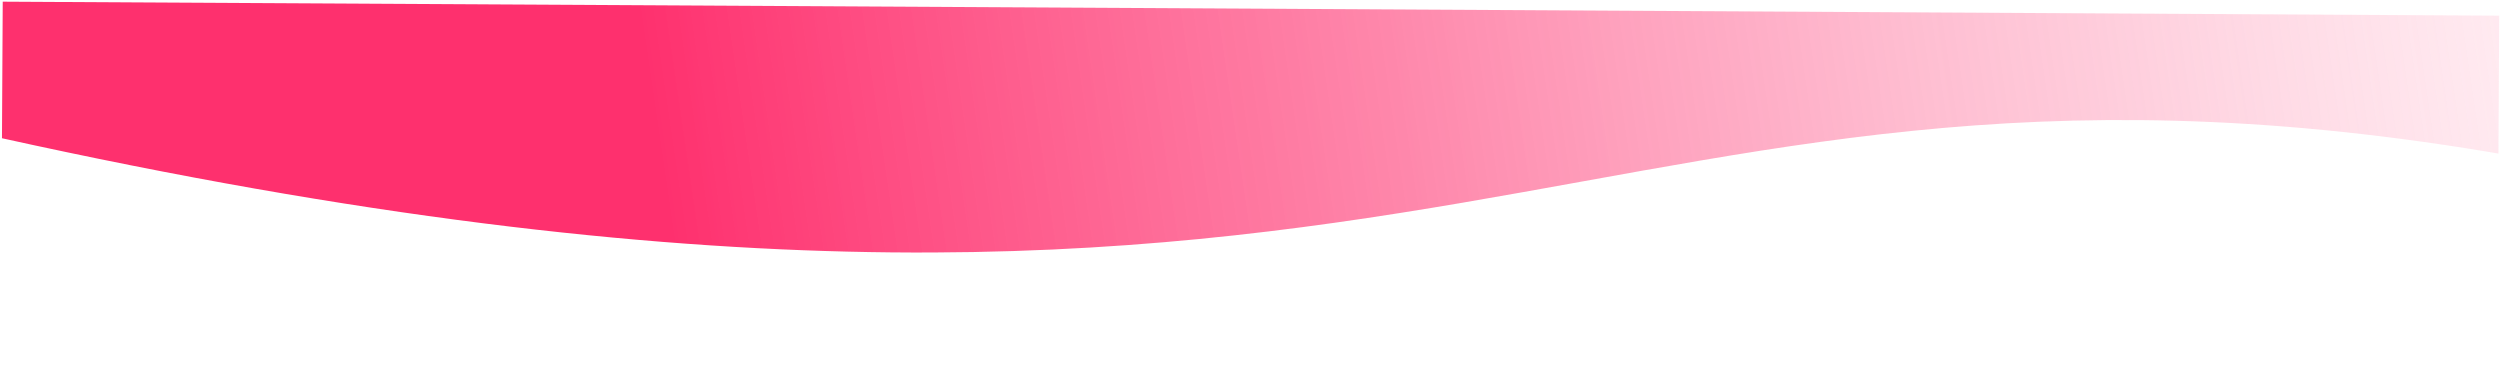 <svg width="1442" height="211" viewBox="0 0 1442 211" fill="none" xmlns="http://www.w3.org/2000/svg">
<g clip-path="url(#clip0_17_15)">
<path d="M20.134 -59.069L1460.11 -50.998L1459.31 91.778C917.855 -6.702 837.857 260.175 19.333 83.707C-799.191 -92.76 20.134 -59.069 20.134 -59.069Z" fill="url(#paint0_linear_17_15)"/>
</g>
<defs>
<linearGradient id="paint0_linear_17_15" x1="19.059" y1="132.592" x2="1451.89" y2="-77.316" gradientUnits="userSpaceOnUse">
<stop offset="0.25" stop-color="#FE306E"/>
<stop offset="0.547" stop-color="#FE6291" stop-opacity="0.759"/>
<stop offset="0.818" stop-color="#FE97B6" stop-opacity="0.5"/>
<stop offset="1" stop-color="#FFC0D3" stop-opacity="0.302"/>
<stop offset="1" stop-color="white" stop-opacity="0"/>
</linearGradient>
<clipPath id="clip0_17_15">
<rect width="1440" height="201" fill="white" transform="translate(1.575 0.966) rotate(0.321)"/>
</clipPath>
</defs>
</svg>

